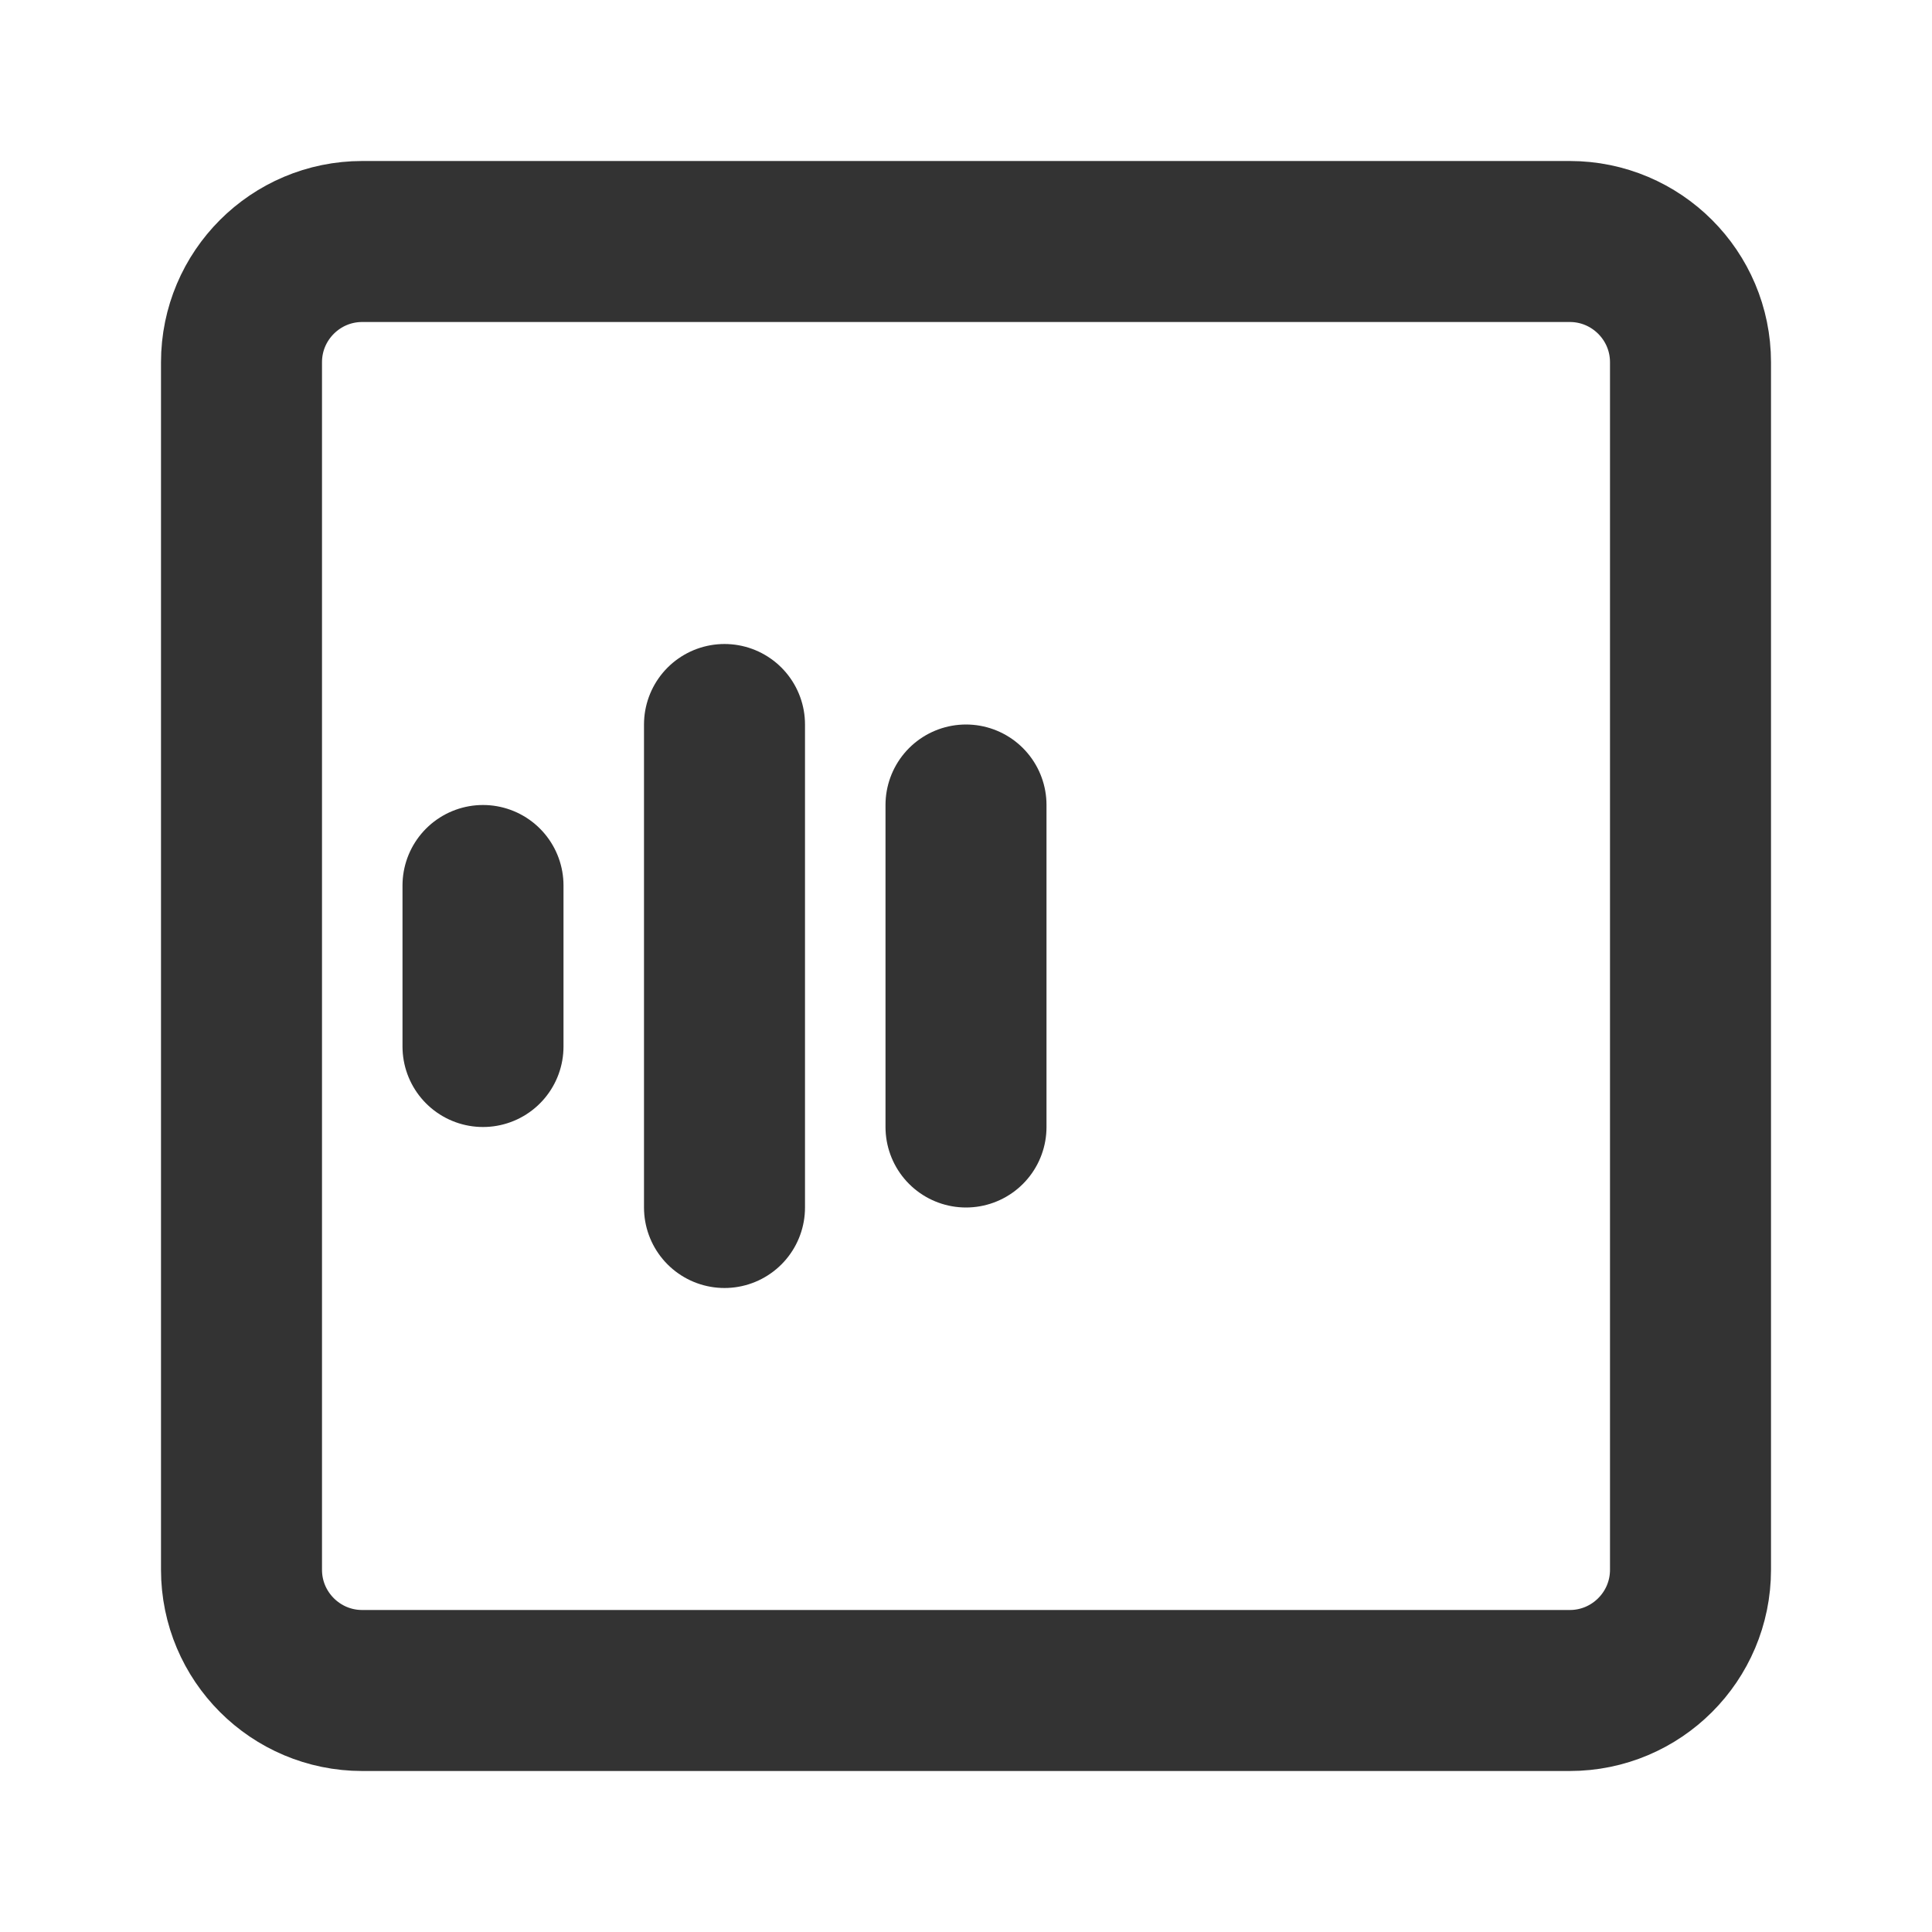 <svg width="24" height="24" viewBox="0 0 24 24" fill="none" xmlns="http://www.w3.org/2000/svg">
<path d="M19.5 3H4.5C3.672 3 3 3.672 3 4.5V19.5C3 20.328 3.672 21 4.5 21H19.5C20.328 21 21 20.328 21 19.5V4.5C21 3.672 20.328 3 19.5 3Z" stroke="#333333" stroke-width="2" stroke-linecap="round" stroke-linejoin="round"/>
<path d="M6 11V13" stroke="#333333" stroke-width="2" stroke-linecap="round"/>
<path d="M9 9V15" stroke="#333333" stroke-width="2" stroke-linecap="round"/>
<path d="M12 10V14" stroke="#333333" stroke-width="2" stroke-linecap="round"/>
</svg>
